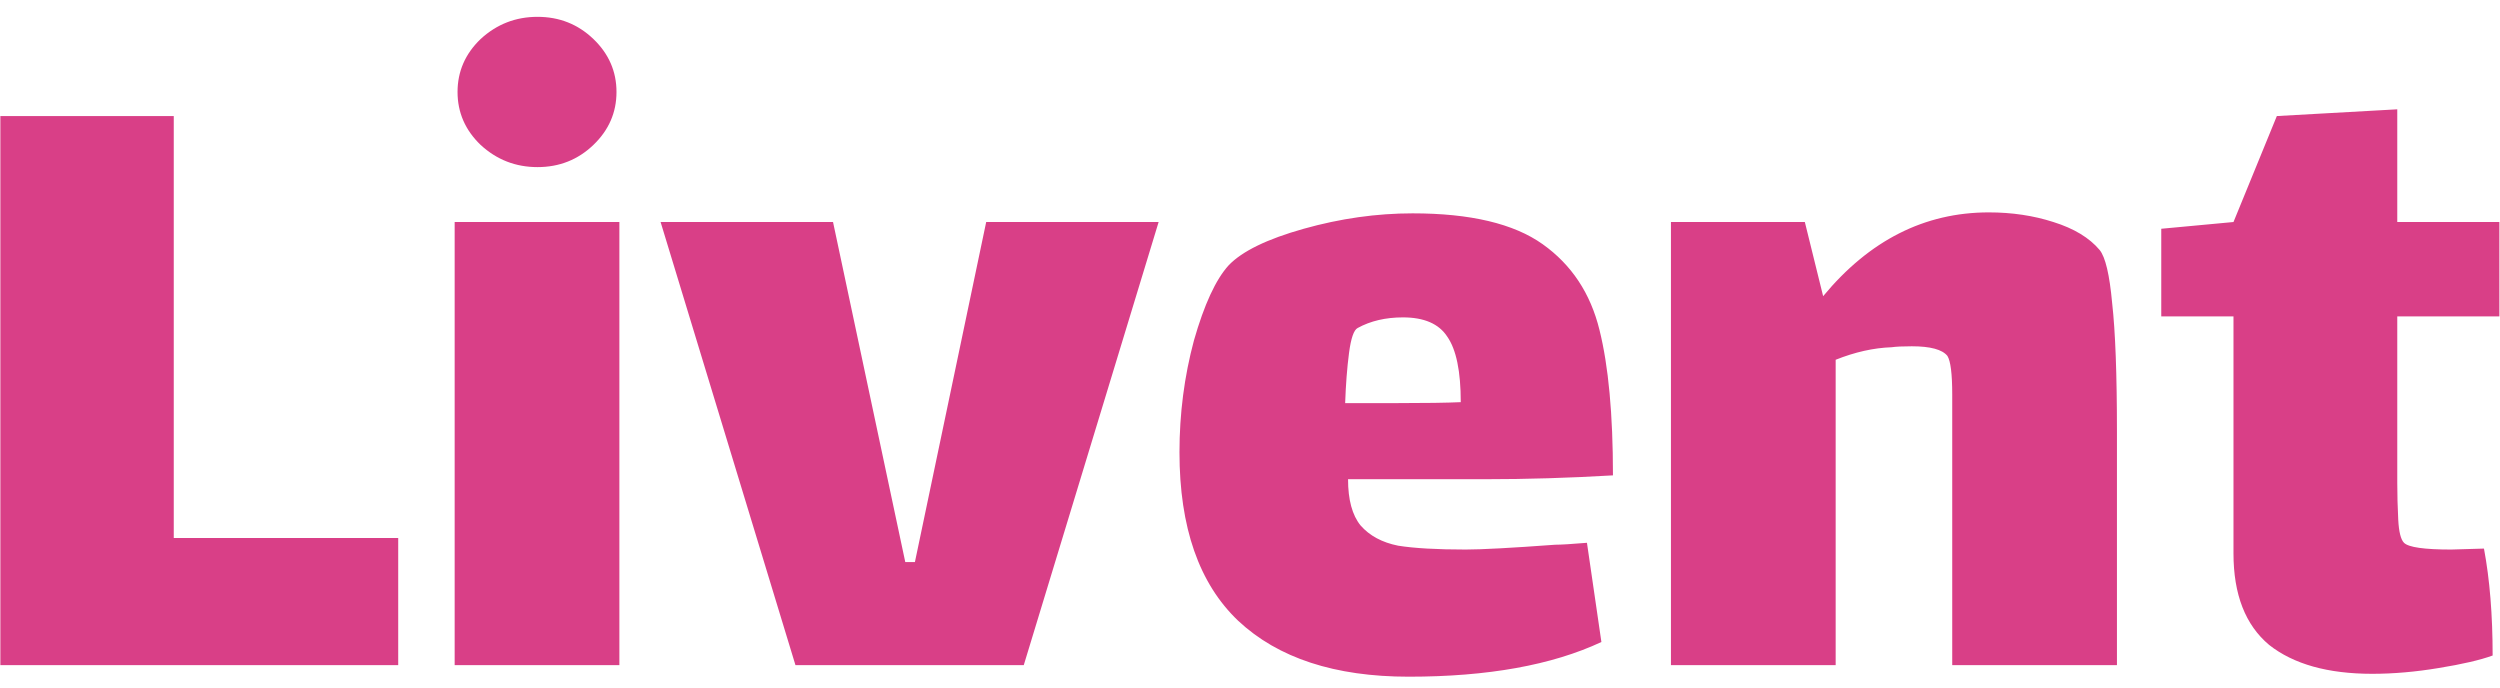 <svg width="109" height="30" viewBox="0 0 109 30" fill="none" xmlns="http://www.w3.org/2000/svg">
<path d="M0.016 5.06H7.576V23.456H17.362V29H0.016V5.06ZM23.435 7.286C22.483 7.286 21.657 6.964 20.957 6.32C20.285 5.676 19.949 4.906 19.949 4.01C19.949 3.114 20.285 2.344 20.957 1.7C21.657 1.056 22.483 0.734 23.435 0.734C24.387 0.734 25.199 1.056 25.871 1.7C26.543 2.344 26.879 3.114 26.879 4.01C26.879 4.906 26.543 5.676 25.871 6.32C25.199 6.964 24.387 7.286 23.435 7.286ZM19.823 9.68H27.005V29H19.823V9.68ZM42.998 9.68H50.516L44.636 29H34.682L28.802 9.68H36.32L39.47 24.506H39.89L42.998 9.68ZM63.899 23.96C64.599 23.96 65.901 23.89 67.805 23.75C68.057 23.75 68.519 23.722 69.191 23.666L69.821 27.992C67.665 29 64.865 29.504 61.421 29.504C58.201 29.504 55.723 28.692 53.987 27.068C52.279 25.444 51.425 22.994 51.425 19.718C51.425 18.038 51.635 16.414 52.055 14.846C52.503 13.278 53.007 12.186 53.567 11.57C54.155 10.954 55.247 10.422 56.843 9.974C58.439 9.526 60.021 9.302 61.589 9.302C64.109 9.302 65.999 9.75 67.259 10.646C68.519 11.542 69.345 12.788 69.737 14.384C70.129 15.952 70.325 18.066 70.325 20.726C68.421 20.838 66.559 20.894 64.739 20.894H58.775C58.775 21.79 58.957 22.462 59.321 22.91C59.713 23.358 60.259 23.652 60.959 23.792C61.659 23.904 62.639 23.96 63.899 23.96ZM59.195 14.3C59.027 14.384 58.901 14.748 58.817 15.392C58.733 16.036 58.677 16.764 58.649 17.576H60.833C62.149 17.576 63.101 17.562 63.689 17.534C63.689 16.19 63.493 15.238 63.101 14.678C62.737 14.118 62.093 13.838 61.169 13.838C60.413 13.838 59.755 13.992 59.195 14.3ZM91.543 10.898C91.795 11.206 91.977 11.976 92.089 13.208C92.229 14.44 92.299 16.316 92.299 18.836V29H85.117V18.92V17.198C85.117 16.302 85.047 15.742 84.907 15.518C84.683 15.238 84.165 15.098 83.353 15.098C82.961 15.098 82.667 15.112 82.471 15.14C81.687 15.168 80.875 15.35 80.035 15.686V29H72.853V9.68H78.691L79.489 12.914C81.505 10.478 83.913 9.26 86.713 9.26C87.721 9.26 88.659 9.4 89.527 9.68C90.423 9.96 91.095 10.366 91.543 10.898ZM104.521 21.062C104.521 21.566 104.535 22.098 104.563 22.658C104.591 23.19 104.675 23.526 104.815 23.666C105.011 23.862 105.697 23.96 106.873 23.96L108.301 23.918C108.553 25.262 108.679 26.816 108.679 28.58C108.147 28.776 107.363 28.958 106.327 29.126C105.319 29.294 104.353 29.378 103.429 29.378C101.497 29.378 99.999 28.958 98.934 28.118C97.898 27.25 97.38 25.92 97.38 24.128V13.796H94.231V9.974L97.38 9.68L99.27 5.06L104.521 4.766V9.68H108.973V13.796H104.521V21.062Z" fill="#D93F87"/>
</svg>
